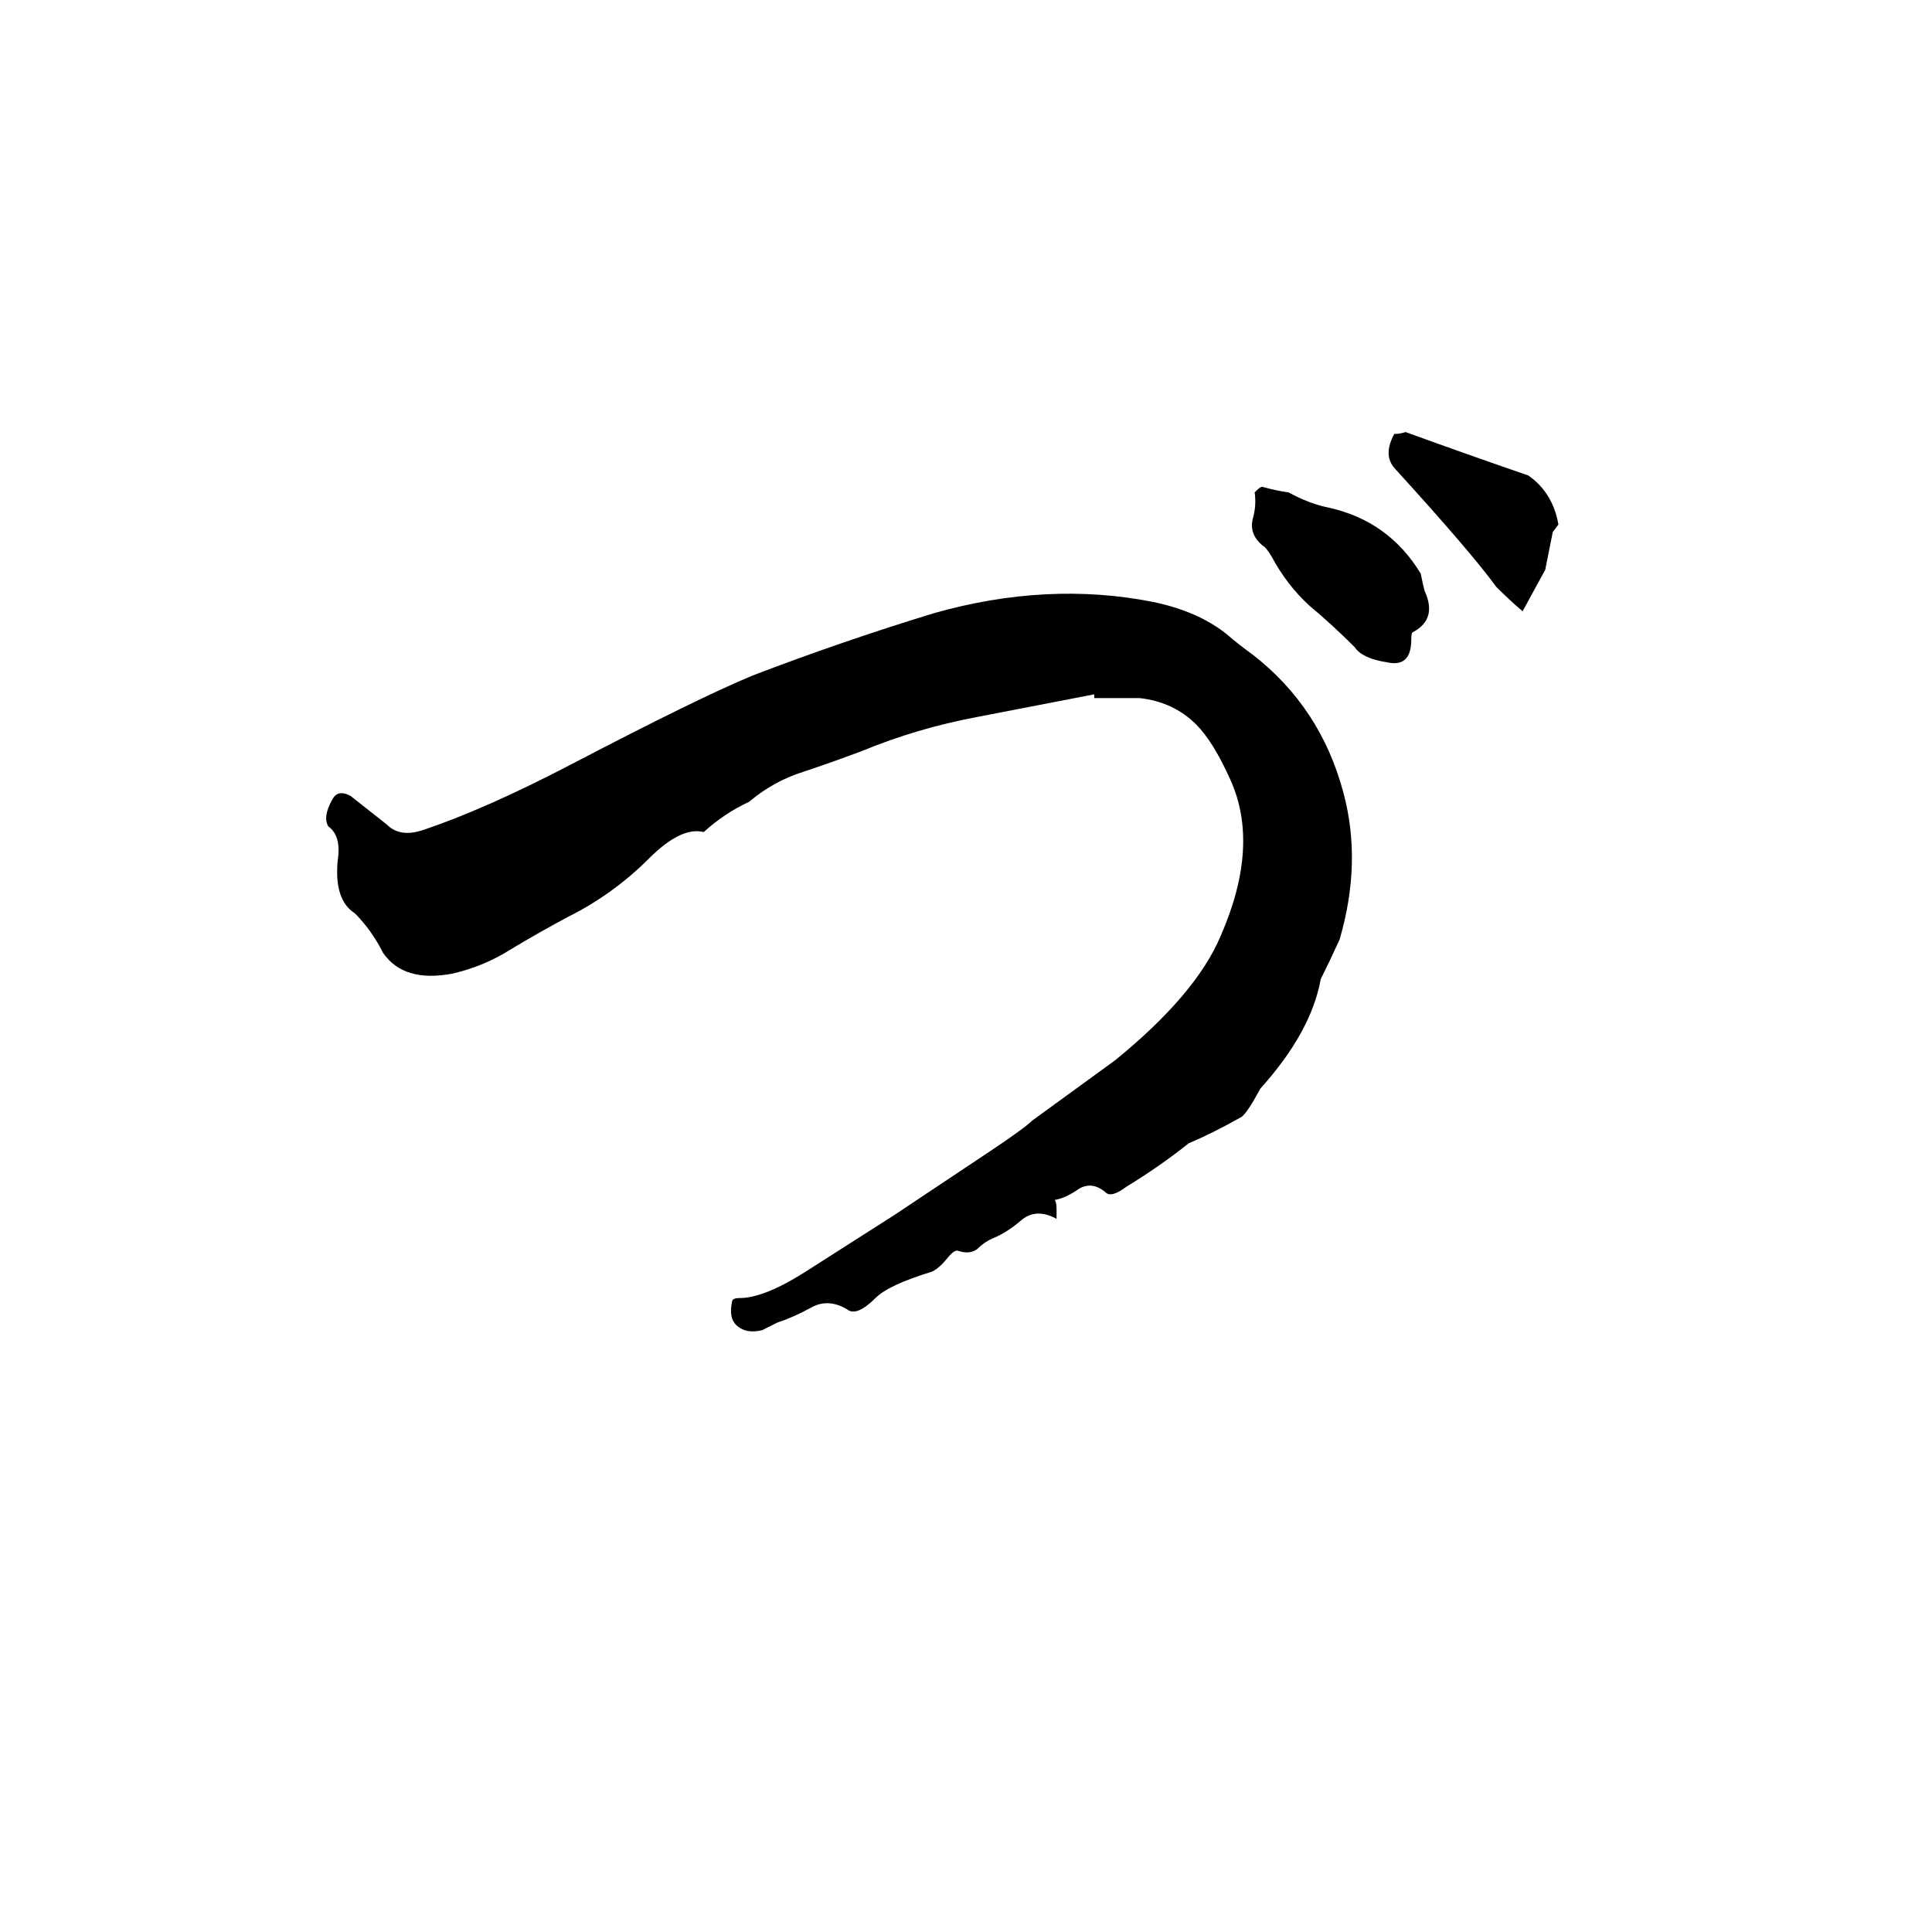 <svg xmlns="http://www.w3.org/2000/svg" viewBox="0 -800 1024 1024">
	<path fill="#000000" d="M404 -95Q396 -93 391 -97Q386 -101 388 -110Q388 -112 392 -112Q405 -112 427 -126L474 -156L525 -190Q543 -202 547 -206Q569 -222 591 -238Q634 -273 647 -304Q668 -352 652 -387Q643 -407 634 -416Q622 -428 604 -430Q592 -430 580 -430V-432L518 -420Q486 -414 457 -402Q441 -396 426 -391Q410 -386 397 -375Q384 -369 373 -359Q361 -362 344 -345Q325 -326 301 -314Q286 -306 271 -297Q257 -288 240 -284Q214 -279 203 -295Q197 -307 188 -316Q177 -323 179 -344Q181 -357 174 -362Q171 -367 176 -376Q179 -382 186 -378L205 -363Q212 -356 224 -360Q257 -371 303 -395Q370 -430 399 -442Q446 -460 495 -475Q555 -492 611 -481Q635 -476 650 -464Q657 -458 664 -453Q700 -425 712 -380Q722 -343 710 -302Q705 -291 700 -281Q695 -253 668 -223Q661 -210 658 -208Q651 -204 643 -200Q637 -197 630 -194Q615 -182 597 -171Q589 -165 586 -168Q579 -174 572 -170Q565 -165 559 -164Q560 -163 560 -159V-154Q549 -160 541 -153Q534 -147 527 -144Q522 -142 518 -138Q514 -135 508 -137Q506 -138 502 -133Q498 -128 494 -126Q471 -119 464 -112Q454 -102 449 -106Q439 -112 430 -107Q421 -102 412 -99ZM735 -449Q722 -451 718 -457Q706 -469 694 -479Q682 -490 674 -505Q671 -510 669 -511Q662 -517 664 -525Q666 -532 665 -539L666 -540Q668 -542 669 -542Q676 -540 683 -539Q694 -533 704 -531Q736 -524 753 -496Q754 -491 755 -487Q762 -472 749 -465Q748 -465 748 -461Q748 -446 735 -449ZM807 -476Q800 -482 793 -489Q780 -507 739 -552Q733 -559 739 -570Q742 -570 745 -571Q778 -559 810 -548Q823 -539 826 -522L823 -518Q821 -508 819 -498Q813 -487 807 -476Z"/>
</svg>